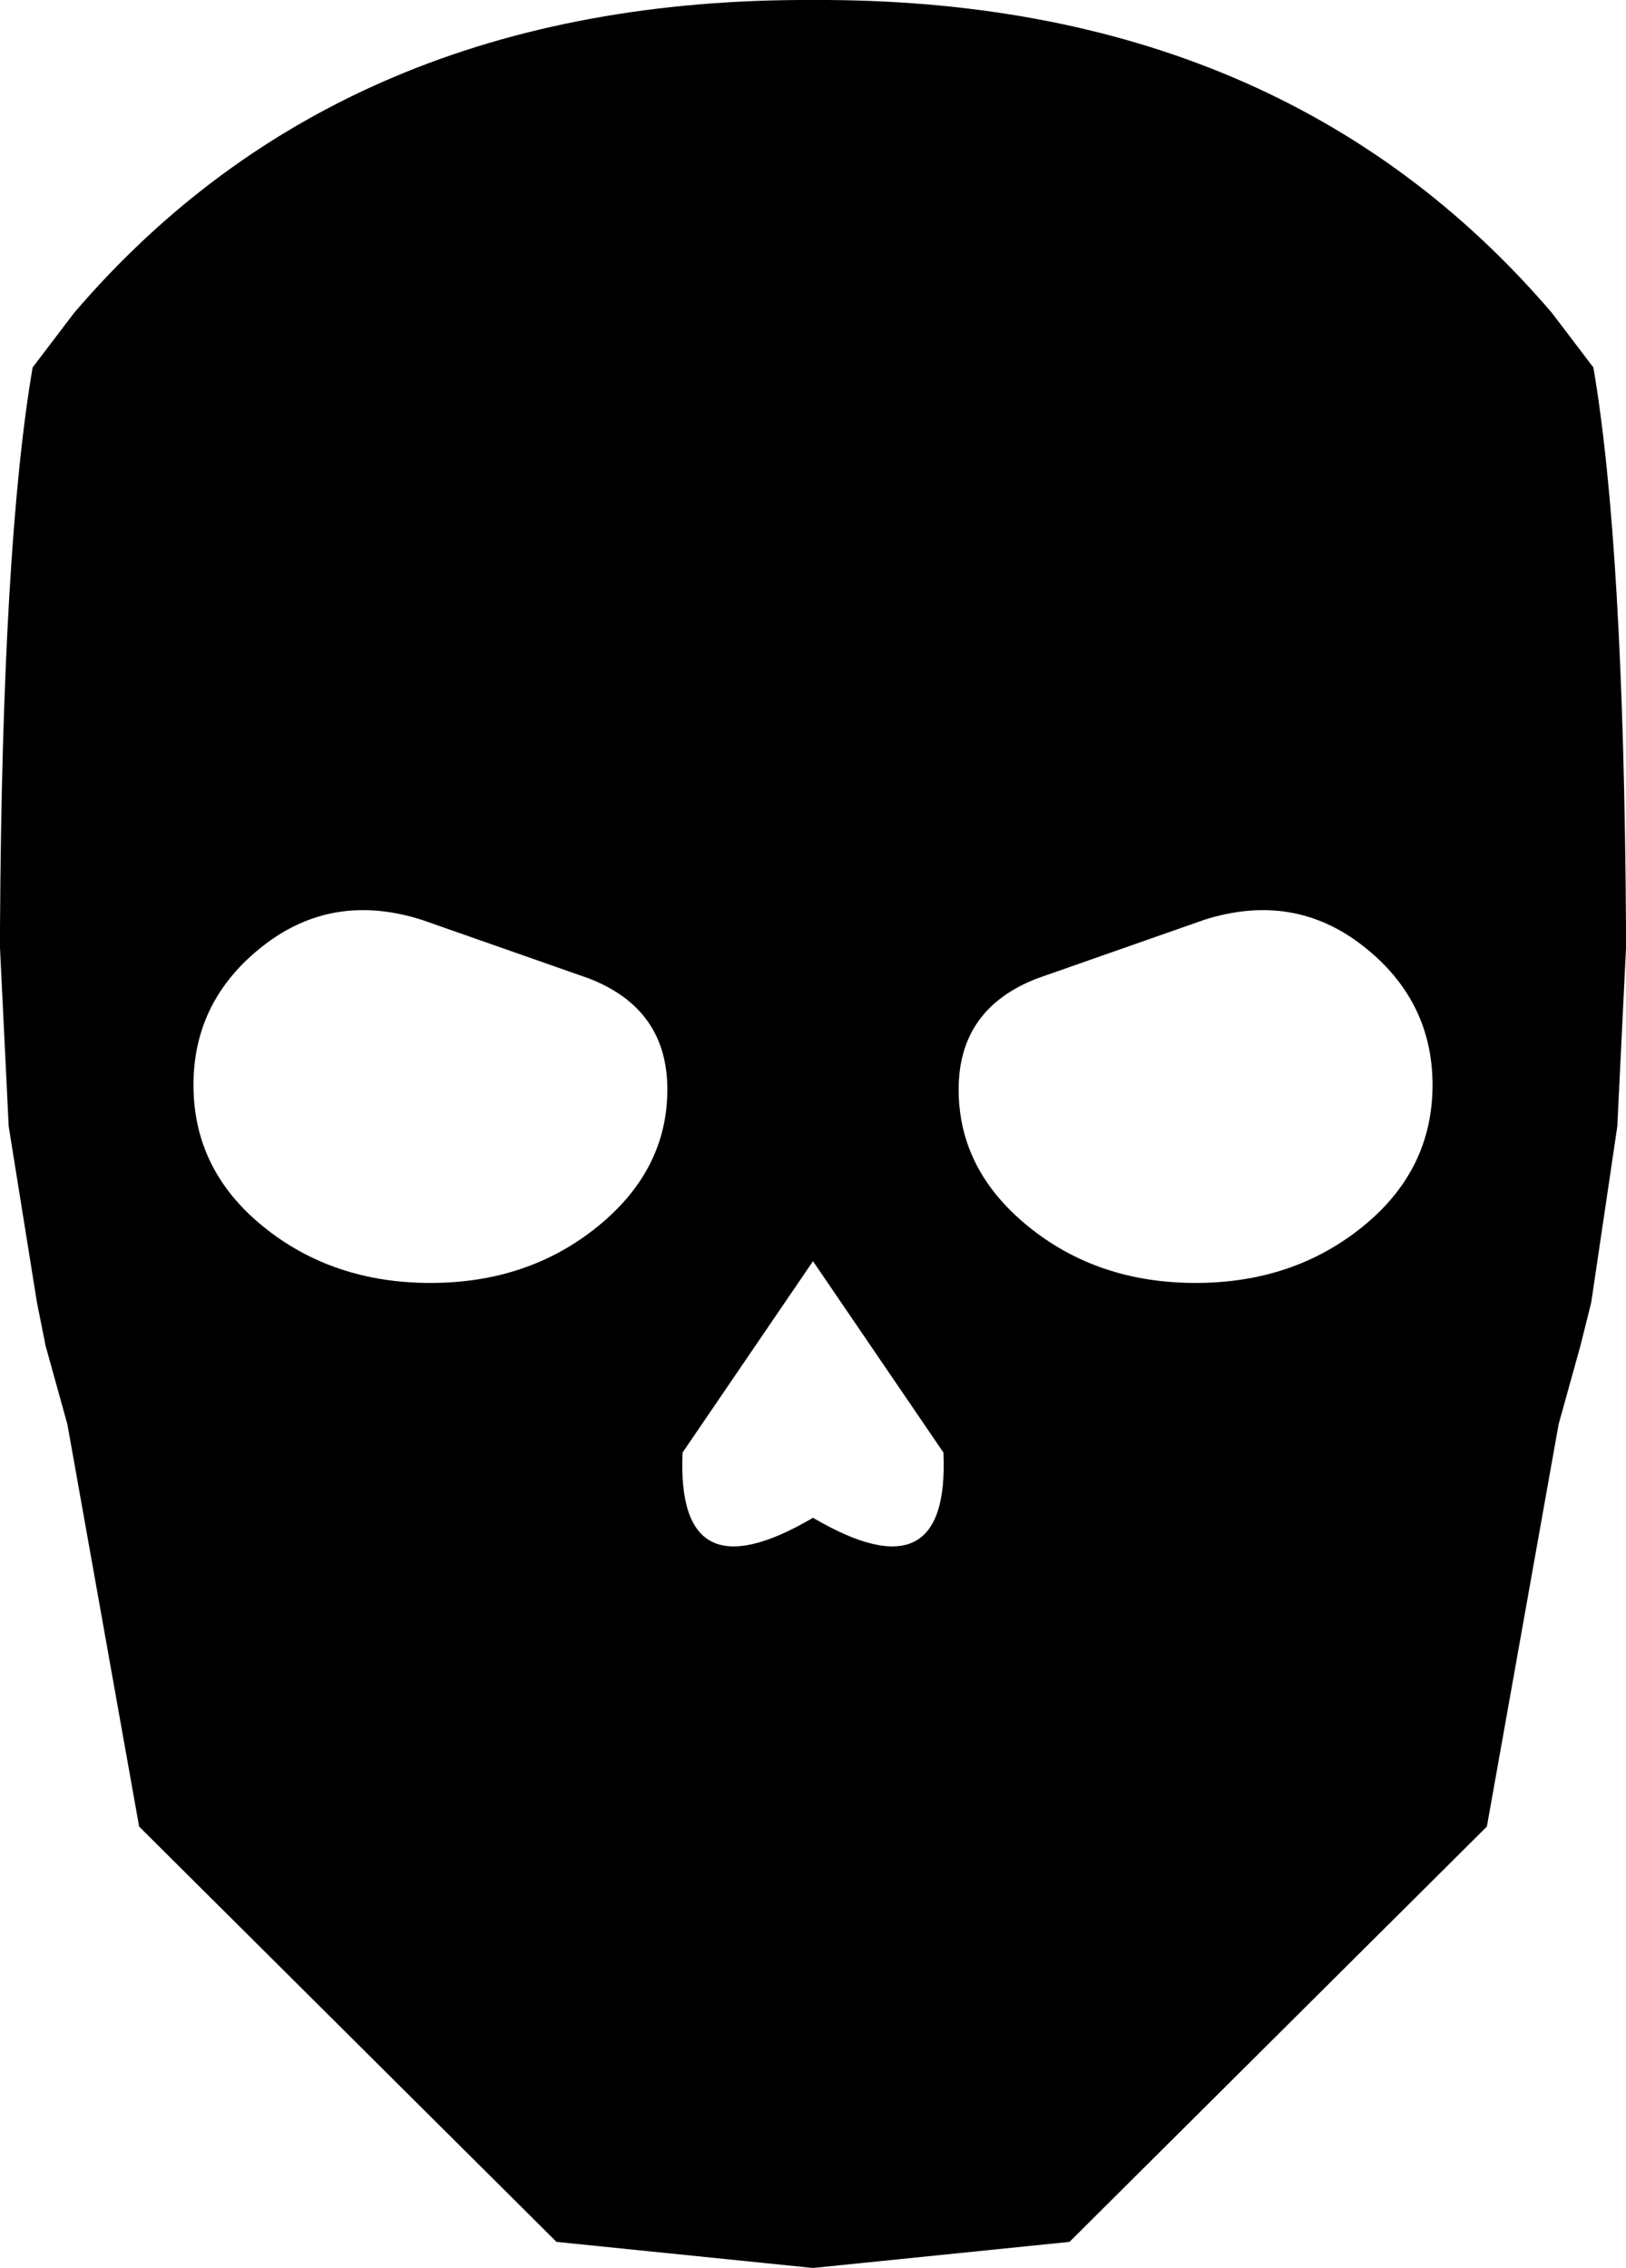 <?xml version="1.0" encoding="UTF-8" standalone="no"?>
<svg xmlns:xlink="http://www.w3.org/1999/xlink" height="52.15px" width="37.4px" xmlns="http://www.w3.org/2000/svg">
  <g transform="matrix(1.0, 0.0, 0.0, 1.0, -381.1, -160.1)">
    <path d="M382.8 167.3 Q389.0 160.05 399.8 160.1 410.6 160.05 416.8 167.3 L417.75 168.55 Q418.45 172.65 418.5 181.45 L418.5 181.7 418.5 181.9 418.3 186.0 417.7 190.05 417.45 191.05 416.95 192.85 415.3 202.1 405.7 211.65 399.8 212.25 393.9 211.65 384.3 202.1 382.65 192.85 382.15 191.05 381.95 190.05 381.3 186.0 381.1 181.9 381.1 181.7 381.1 181.45 Q381.15 172.65 381.85 168.55 L382.8 167.3 M403.15 185.15 Q403.15 187.0 404.75 188.3 406.35 189.6 408.6 189.6 410.85 189.6 412.45 188.3 414.05 187.0 414.05 185.05 414.05 183.1 412.45 181.85 410.85 180.6 408.8 181.25 L404.95 182.6 Q403.15 183.3 403.15 185.15 M394.65 182.6 L390.8 181.25 Q388.75 180.6 387.15 181.85 385.55 183.1 385.55 185.05 385.55 187.0 387.15 188.3 388.75 189.6 391.0 189.6 393.25 189.6 394.85 188.3 396.45 187.0 396.45 185.15 396.45 183.3 394.65 182.6 M399.8 195.0 Q402.95 196.85 402.8 193.5 L399.8 189.1 396.8 193.5 Q396.65 196.85 399.8 195.0" fill="#000000" fill-rule="evenodd" stroke="none"/>
  </g>
</svg>
